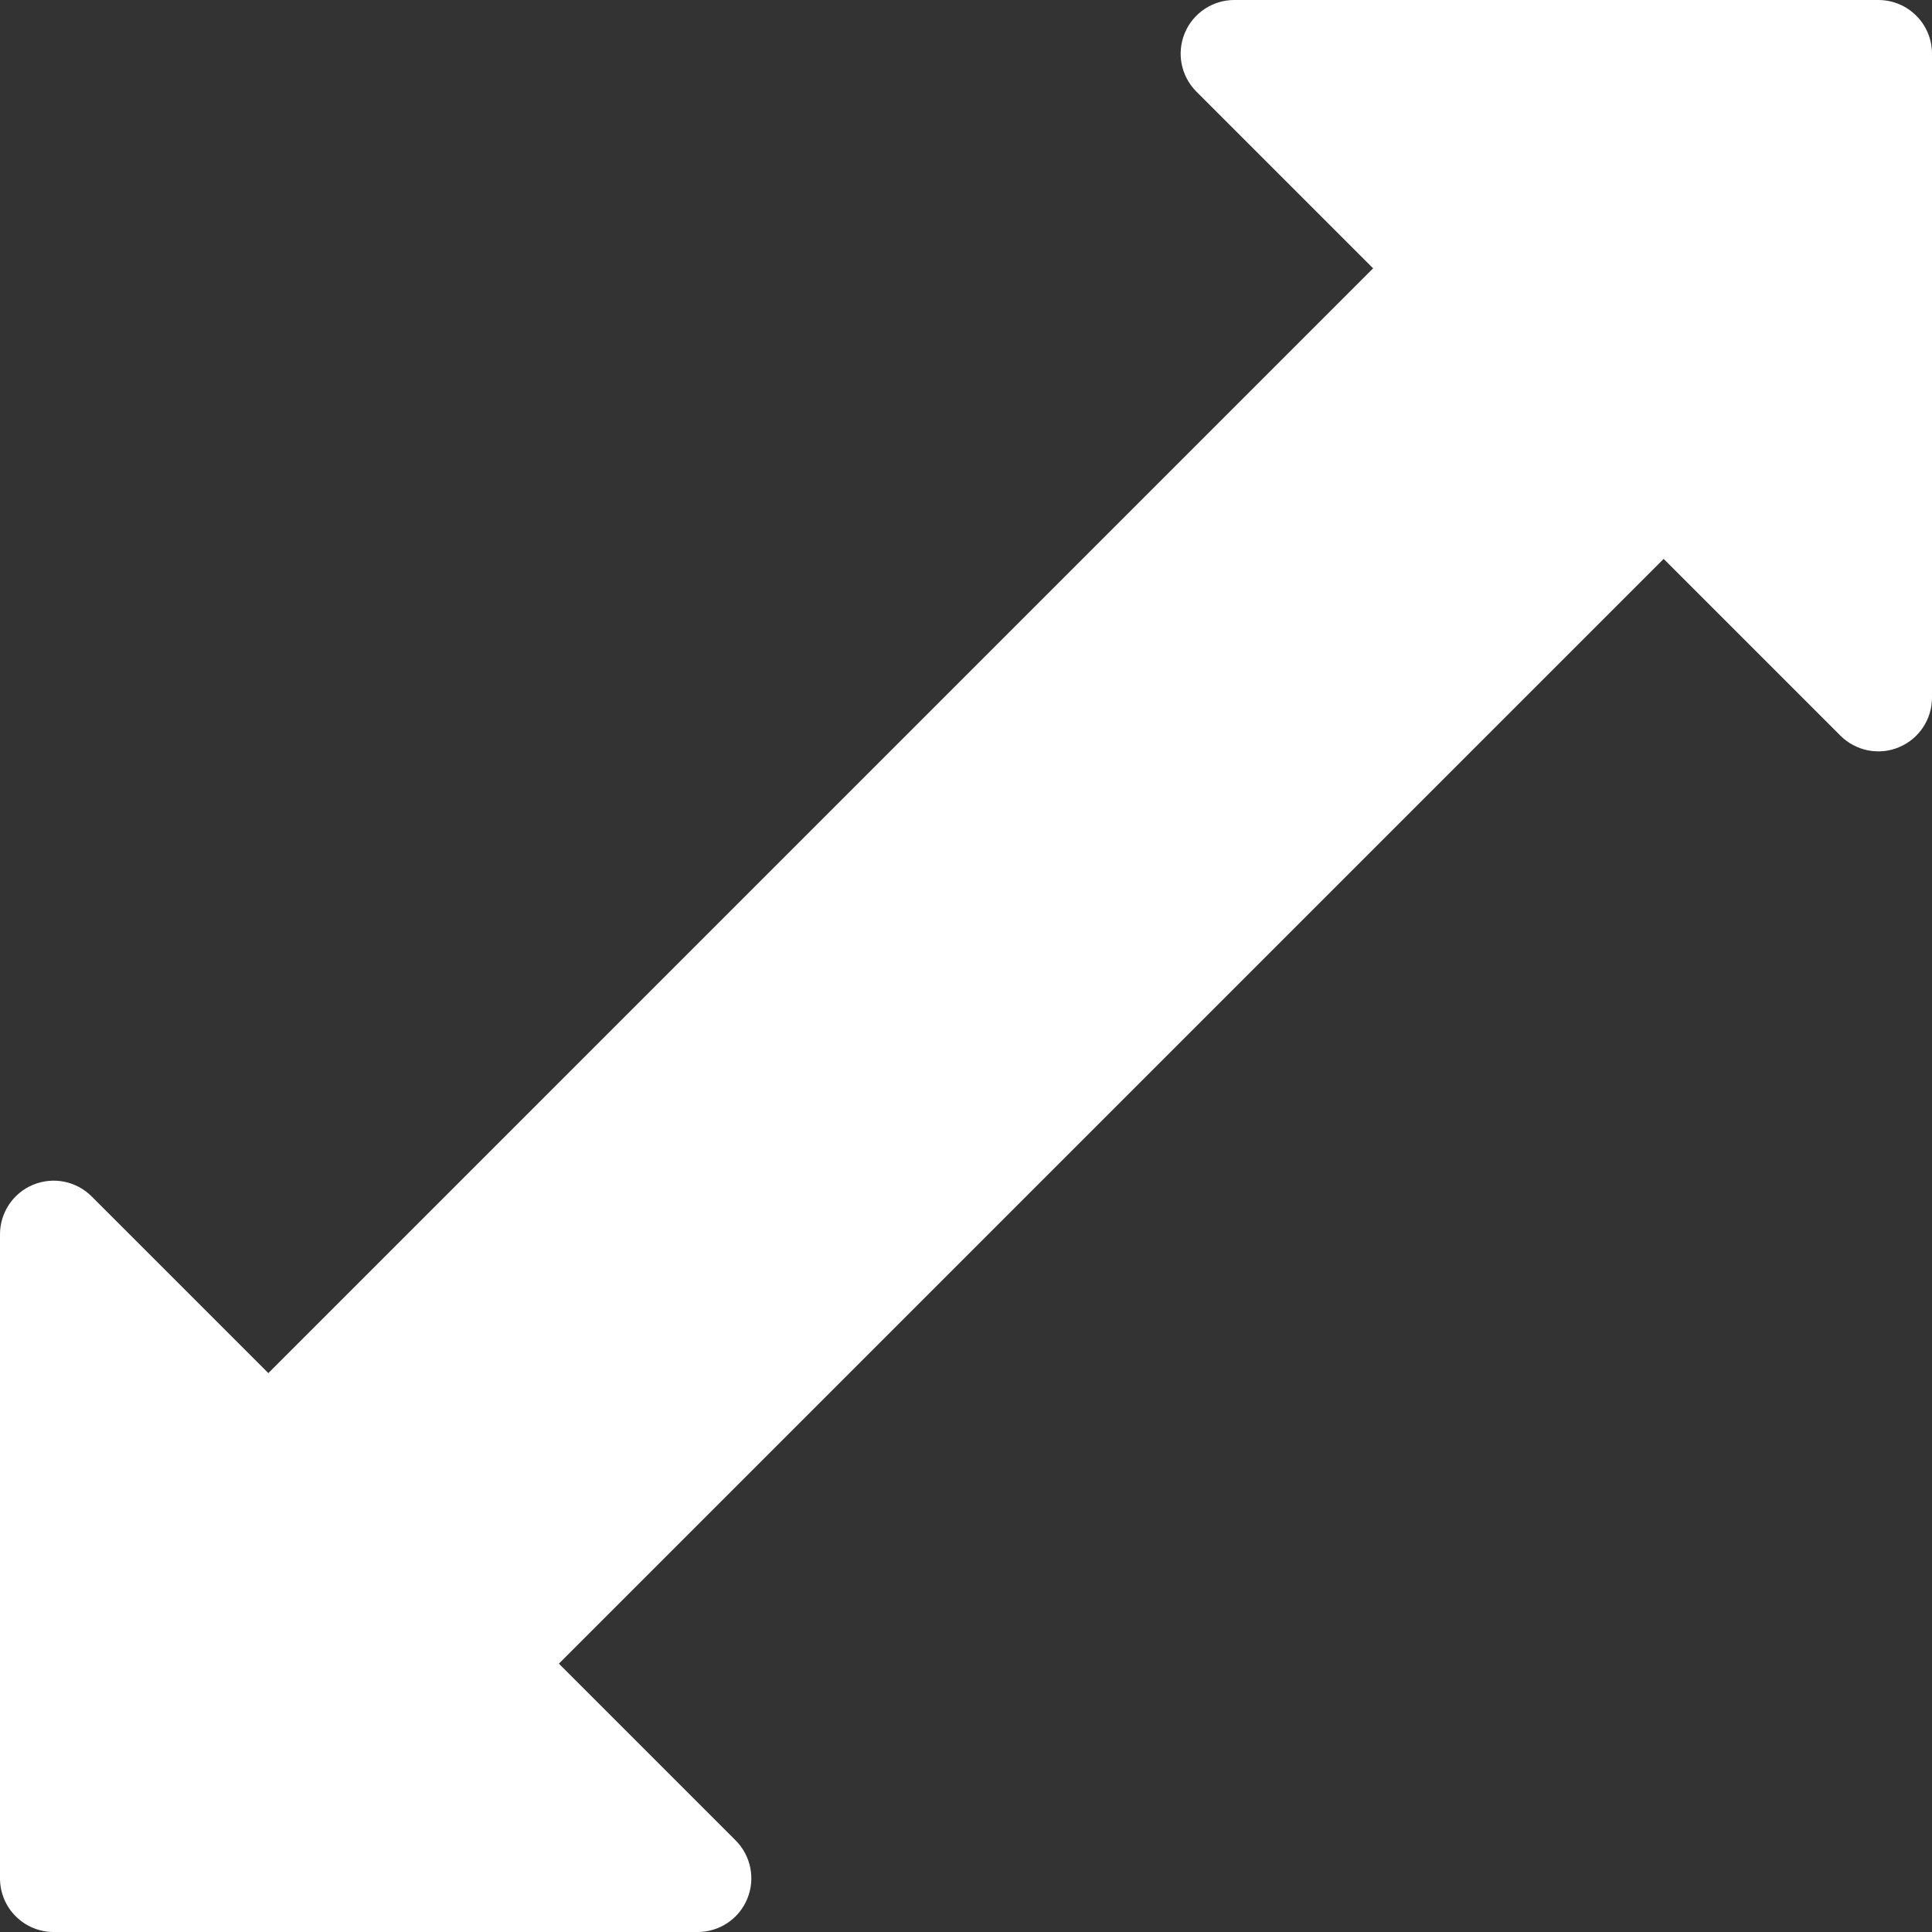 <?xml version="1.0" encoding="iso-8859-1"?>
<!-- Generator: Adobe Illustrator 19.0.0, SVG Export Plug-In . SVG Version: 6.00 Build 0)  -->
<svg version="1.1" id="Capa_1" xmlns="http://www.w3.org/2000/svg" x="0px" y="0px"
     viewBox="0 0 384 384" style="enable-background:new 0 0 384 384;" xml:space="preserve">
<rect x="0" y="0" width="384" height="384" fill="#333333" stroke="none"/>
<g>
	<g>
		<path fill="white" d="M373.333,0h-128c-4.313,0-8.208,2.594-9.854,6.583c-1.656,3.99-0.74,8.573,2.313,11.625l35.125,35.125L53.333,272.917
			l-35.125-35.125c-3.042-3.042-7.604-3.969-11.625-2.313C2.594,237.125,0,241.021,0,245.333v128C0,379.229,4.771,384,10.667,384
			h128c4.313,0,8.208-2.594,9.854-6.583c1.656-3.99,0.74-8.573-2.313-11.625l-35.125-35.125l219.583-219.583l35.125,35.125
			c3.063,3.063,7.667,3.979,11.625,2.313c3.99-1.646,6.583-5.542,6.583-9.854v-128C384,4.771,379.229,0,373.333,0z"/>
	</g>
</g>

</svg>
